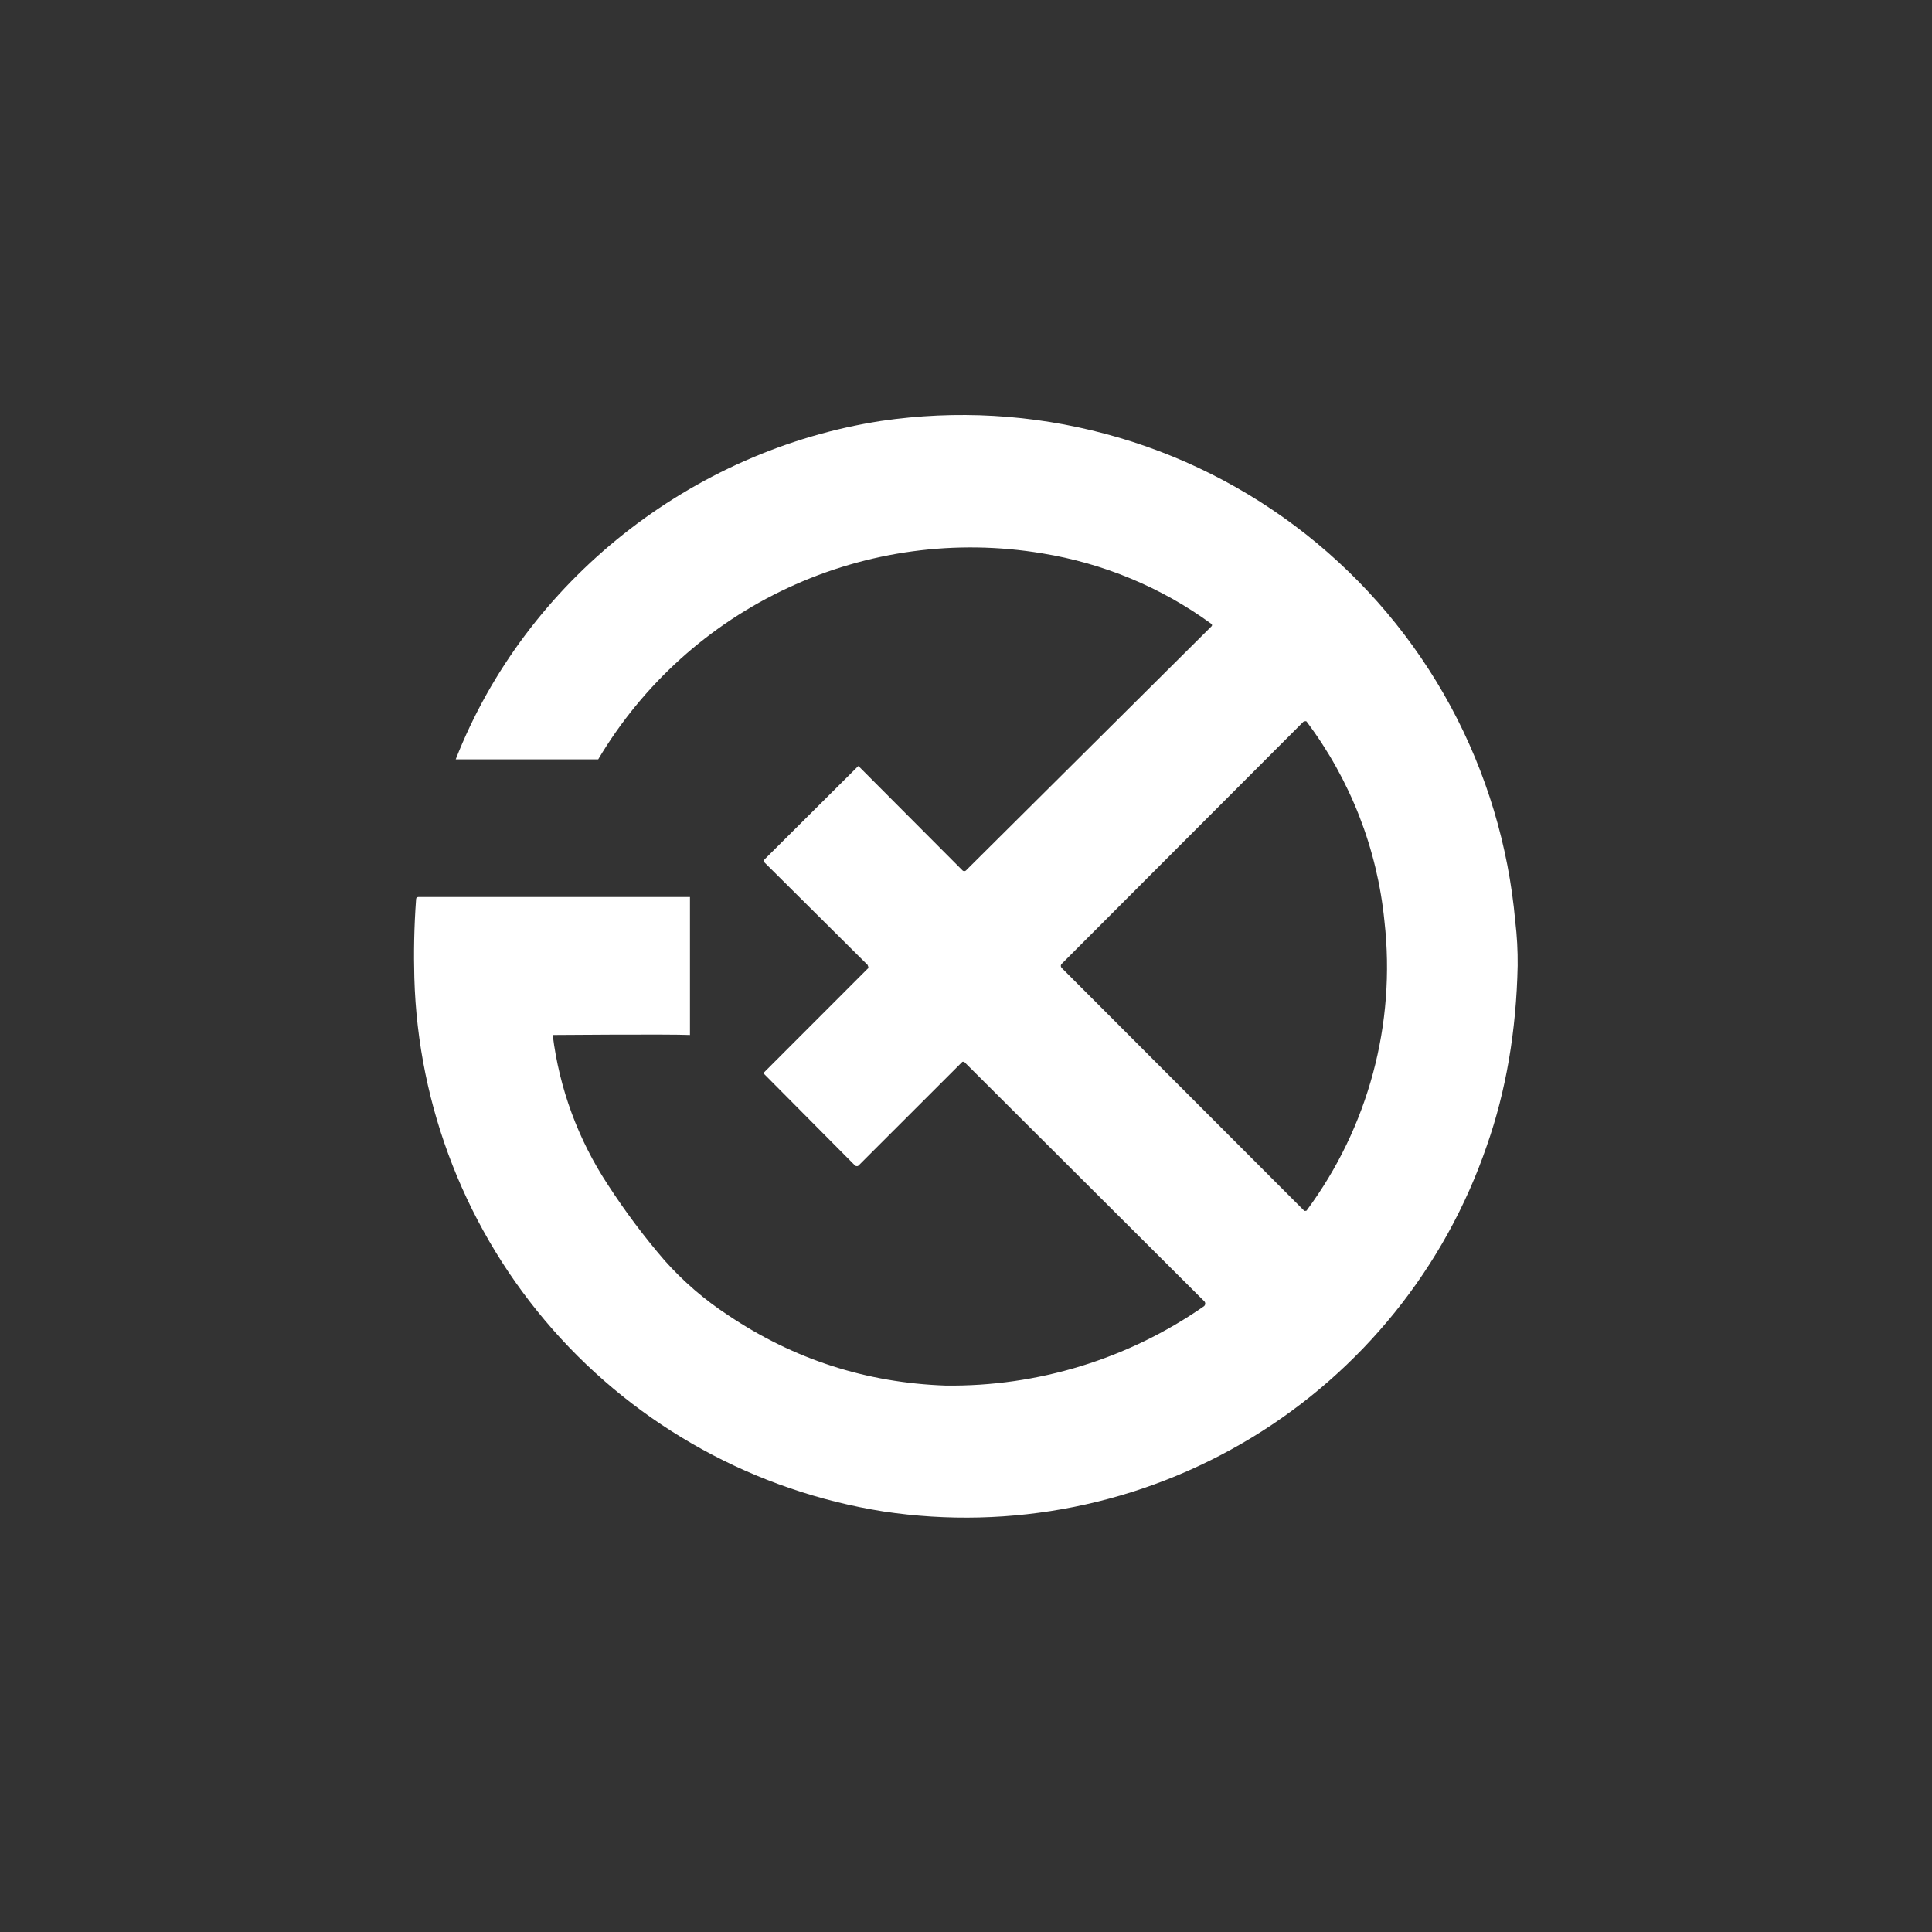 <svg width="24" height="24" viewBox="0 0 24 24" fill="none" xmlns="http://www.w3.org/2000/svg">
<rect x="0" y="0" width="24" height="24" fill="#333333" stroke="none"/>
<path fill-rule="evenodd" clip-rule="evenodd" d="M7.551 14.717C7.183 14.158 6.948 13.522 6.866 12.857C6.866 12.857 8.319 12.845 8.571 12.857V11.143H5.211C5.186 11.143 5.173 11.143 5.169 11.169C5.143 11.52 5.139 11.846 5.147 12.146C5.192 13.758 5.8 15.302 6.864 16.513C7.929 17.724 9.383 18.524 10.976 18.776C12.56 19.015 14.177 18.691 15.547 17.86C16.917 17.029 17.952 15.744 18.471 14.229C18.707 13.556 18.836 12.81 18.853 11.996C18.855 11.811 18.845 11.626 18.823 11.443C18.739 10.507 18.466 9.599 18.019 8.772C17.572 7.946 16.961 7.22 16.224 6.638C15.486 6.056 14.638 5.631 13.73 5.389C12.822 5.146 11.875 5.092 10.946 5.229C8.589 5.593 6.531 7.213 5.661 9.433H7.431C7.985 8.5 8.809 7.756 9.793 7.3C10.777 6.843 11.877 6.695 12.947 6.874C13.706 6.997 14.426 7.296 15.047 7.749C15.051 7.752 15.055 7.756 15.056 7.762V7.77L15.051 7.779L12 10.813C11.997 10.816 11.994 10.818 11.99 10.819C11.986 10.821 11.982 10.822 11.979 10.822C11.975 10.822 11.971 10.821 11.967 10.819C11.963 10.818 11.96 10.816 11.957 10.813L10.671 9.523C10.671 9.522 10.67 9.521 10.669 9.52C10.668 9.519 10.667 9.518 10.666 9.518C10.665 9.517 10.663 9.517 10.662 9.517C10.661 9.518 10.66 9.518 10.659 9.519L9.497 10.676C9.494 10.679 9.492 10.682 9.49 10.686C9.489 10.689 9.488 10.693 9.489 10.697C9.489 10.702 9.489 10.71 9.497 10.714L10.778 11.987L10.787 12.013C10.787 12.022 10.787 12.03 10.778 12.034L9.493 13.32C9.484 13.325 9.484 13.333 9.493 13.342L10.62 14.477C10.623 14.48 10.626 14.482 10.63 14.484C10.633 14.485 10.637 14.486 10.641 14.486C10.646 14.487 10.651 14.486 10.655 14.485C10.66 14.483 10.664 14.481 10.667 14.477L11.953 13.192C11.956 13.19 11.96 13.189 11.963 13.189C11.967 13.189 11.971 13.19 11.974 13.192H11.979L14.957 16.162C14.962 16.166 14.965 16.171 14.968 16.176C14.97 16.182 14.972 16.188 14.972 16.194C14.972 16.2 14.97 16.206 14.968 16.211C14.965 16.217 14.962 16.222 14.957 16.226C14.015 16.882 12.891 17.227 11.743 17.212C10.766 17.177 9.866 16.89 9.043 16.337C8.751 16.146 8.486 15.917 8.254 15.656C7.999 15.36 7.764 15.046 7.551 14.717ZM16.234 15.034C16.998 14.002 17.342 12.719 17.198 11.443C17.109 10.543 16.774 9.685 16.23 8.962C16.222 8.958 16.212 8.958 16.204 8.962C16.2 8.962 16.195 8.964 16.191 8.966L13.187 11.975C13.181 11.981 13.178 11.989 13.178 11.998C13.178 12.007 13.181 12.015 13.187 12.022L16.2 15.039C16.204 15.041 16.208 15.043 16.213 15.043C16.217 15.043 16.222 15.041 16.226 15.039H16.234V15.034Z" fill="white"/>
</svg>
